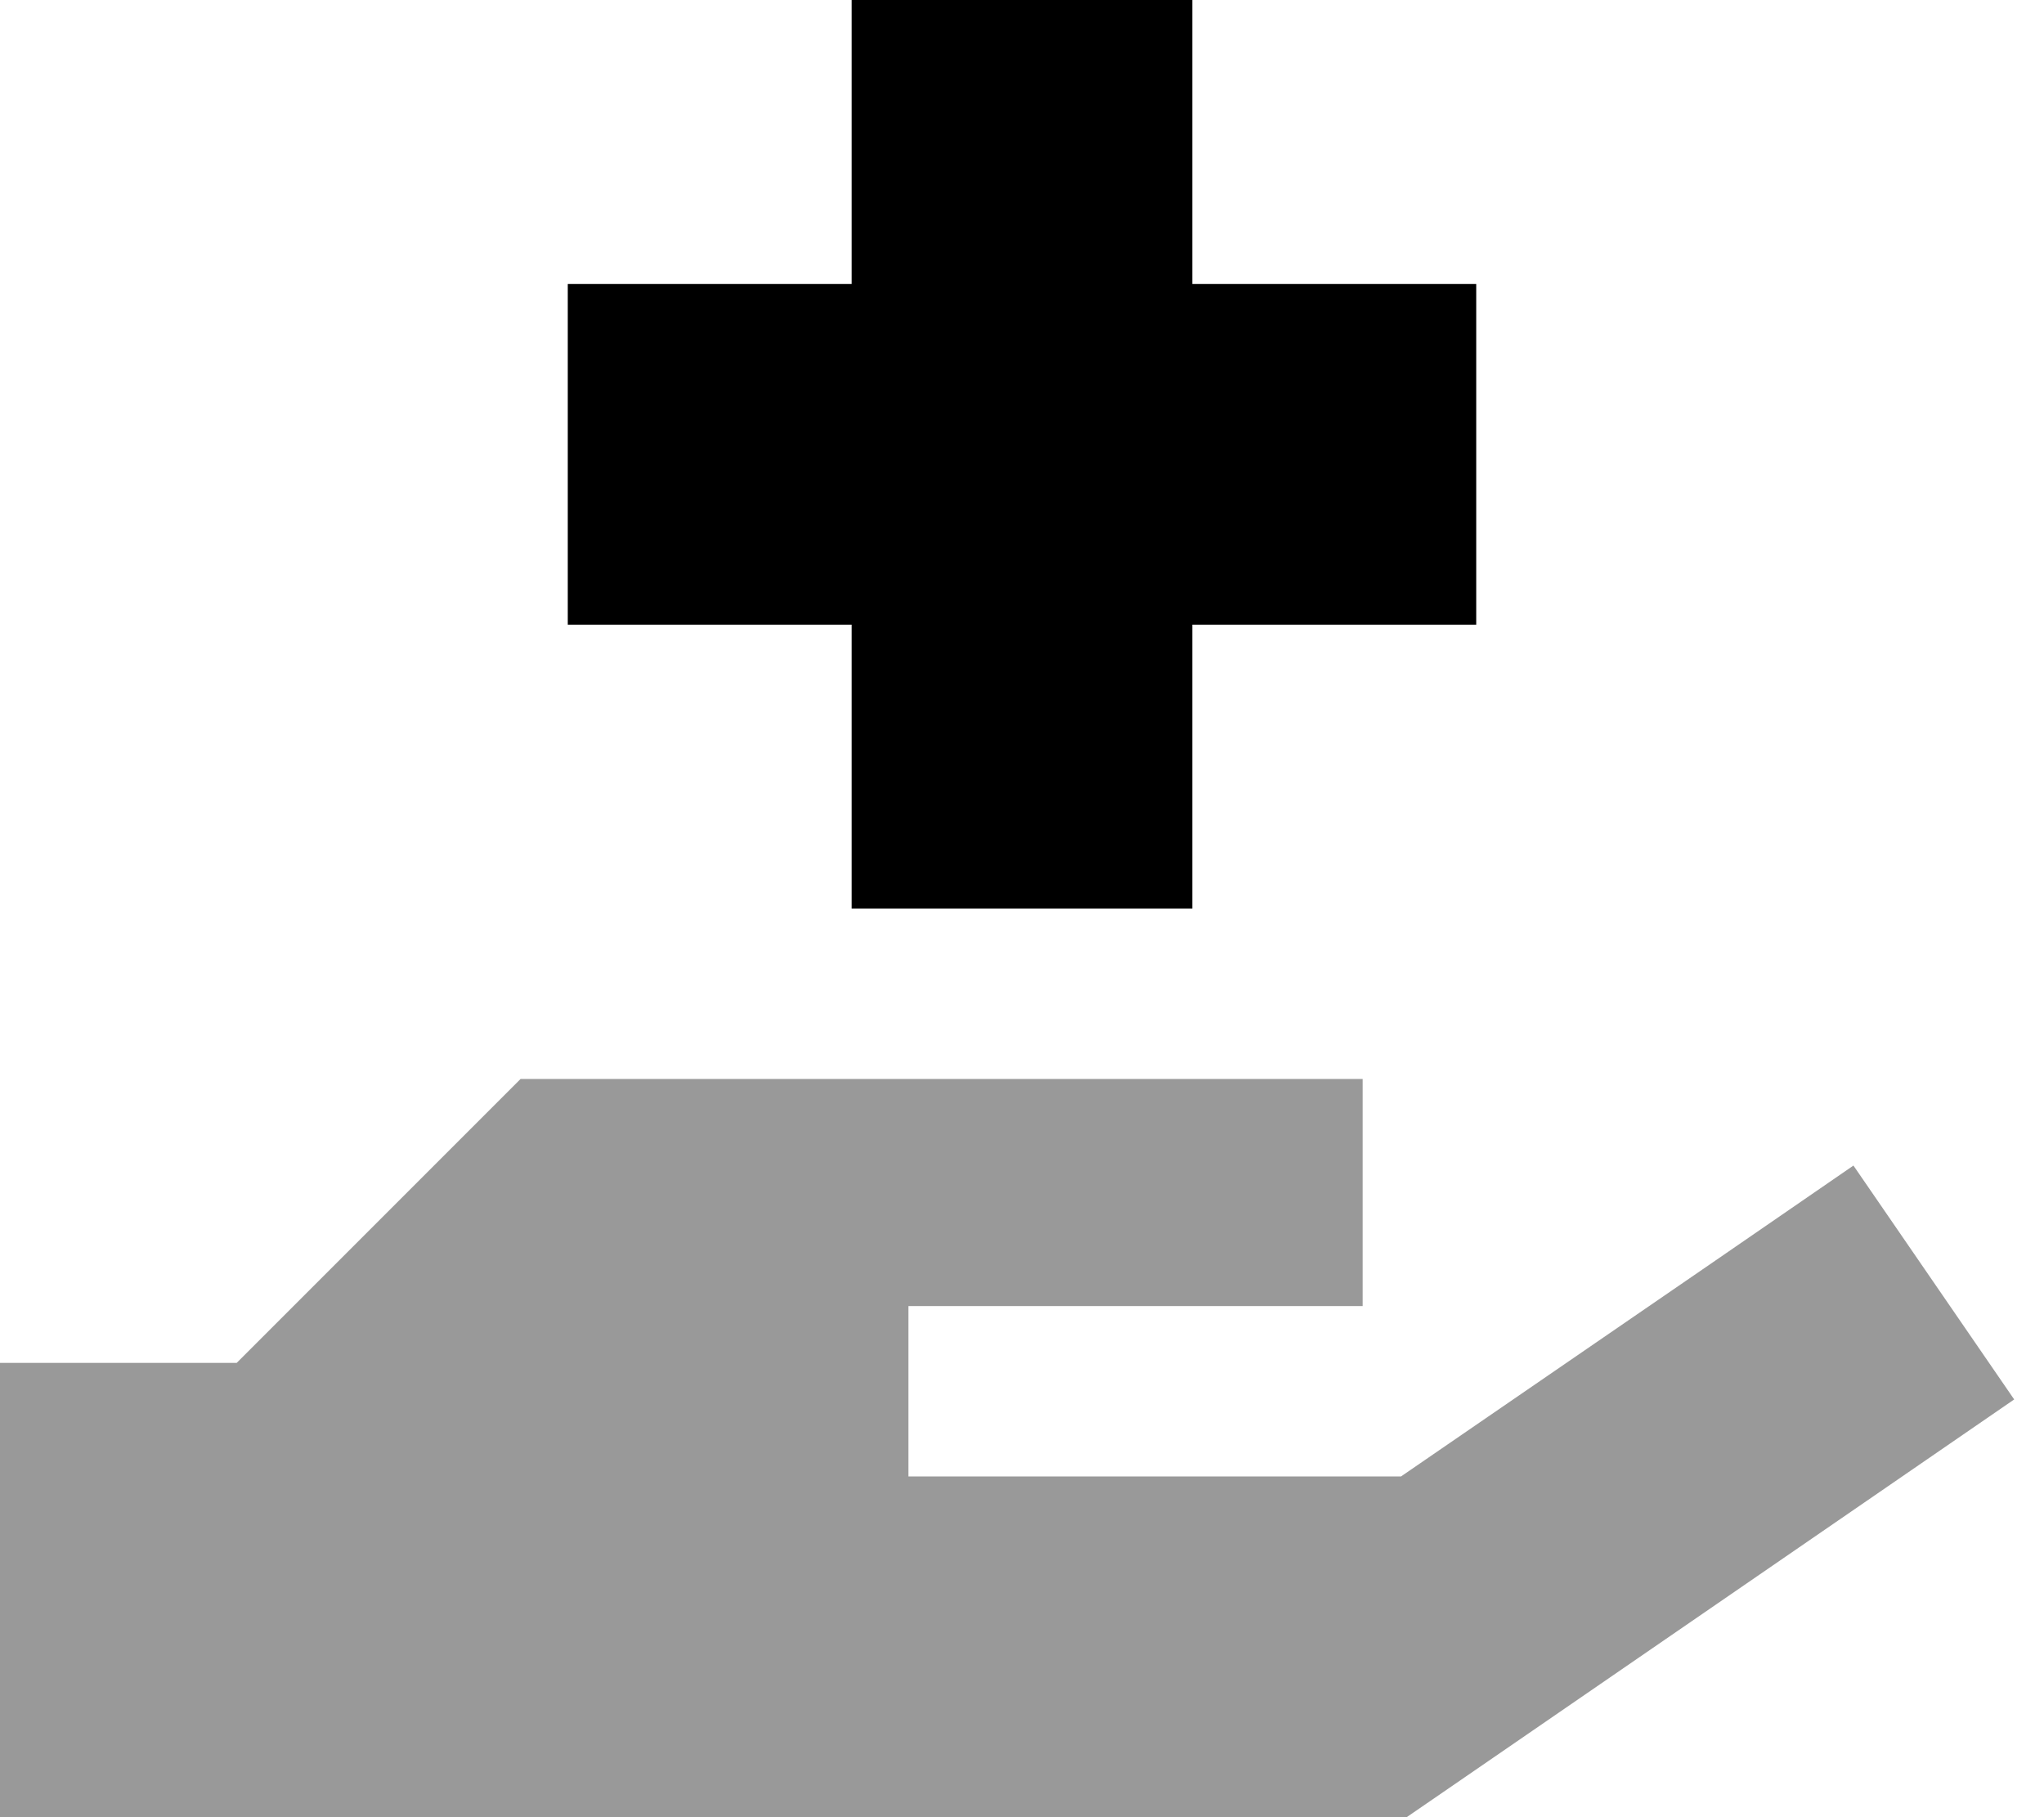 <svg xmlns="http://www.w3.org/2000/svg" viewBox="0 0 576 512"><!--! Font Awesome Pro 7.0.1 by @fontawesome - https://fontawesome.com License - https://fontawesome.com/license (Commercial License) Copyright 2025 Fonticons, Inc. --><path style="fill:currentColor;opacity:.4" d="M0 384l0 128 396.4 0 10.2-7c101.2-69.6 154.8-106.4 161-110.7l-45.3-65.9c-11.7 8.1-54.2 37.3-127.5 87.6l-138.8 0 0-48 128 0 0-64-237.3 0-9.4 9.4-70.6 70.6-66.7 0z"/><path style="fill:currentColor;opacity:1" d="M336 0l-96 0 0 80-80 0 0 96 80 0 0 80 96 0 0-80 80 0 0-96-80 0 0-80z"/></svg>